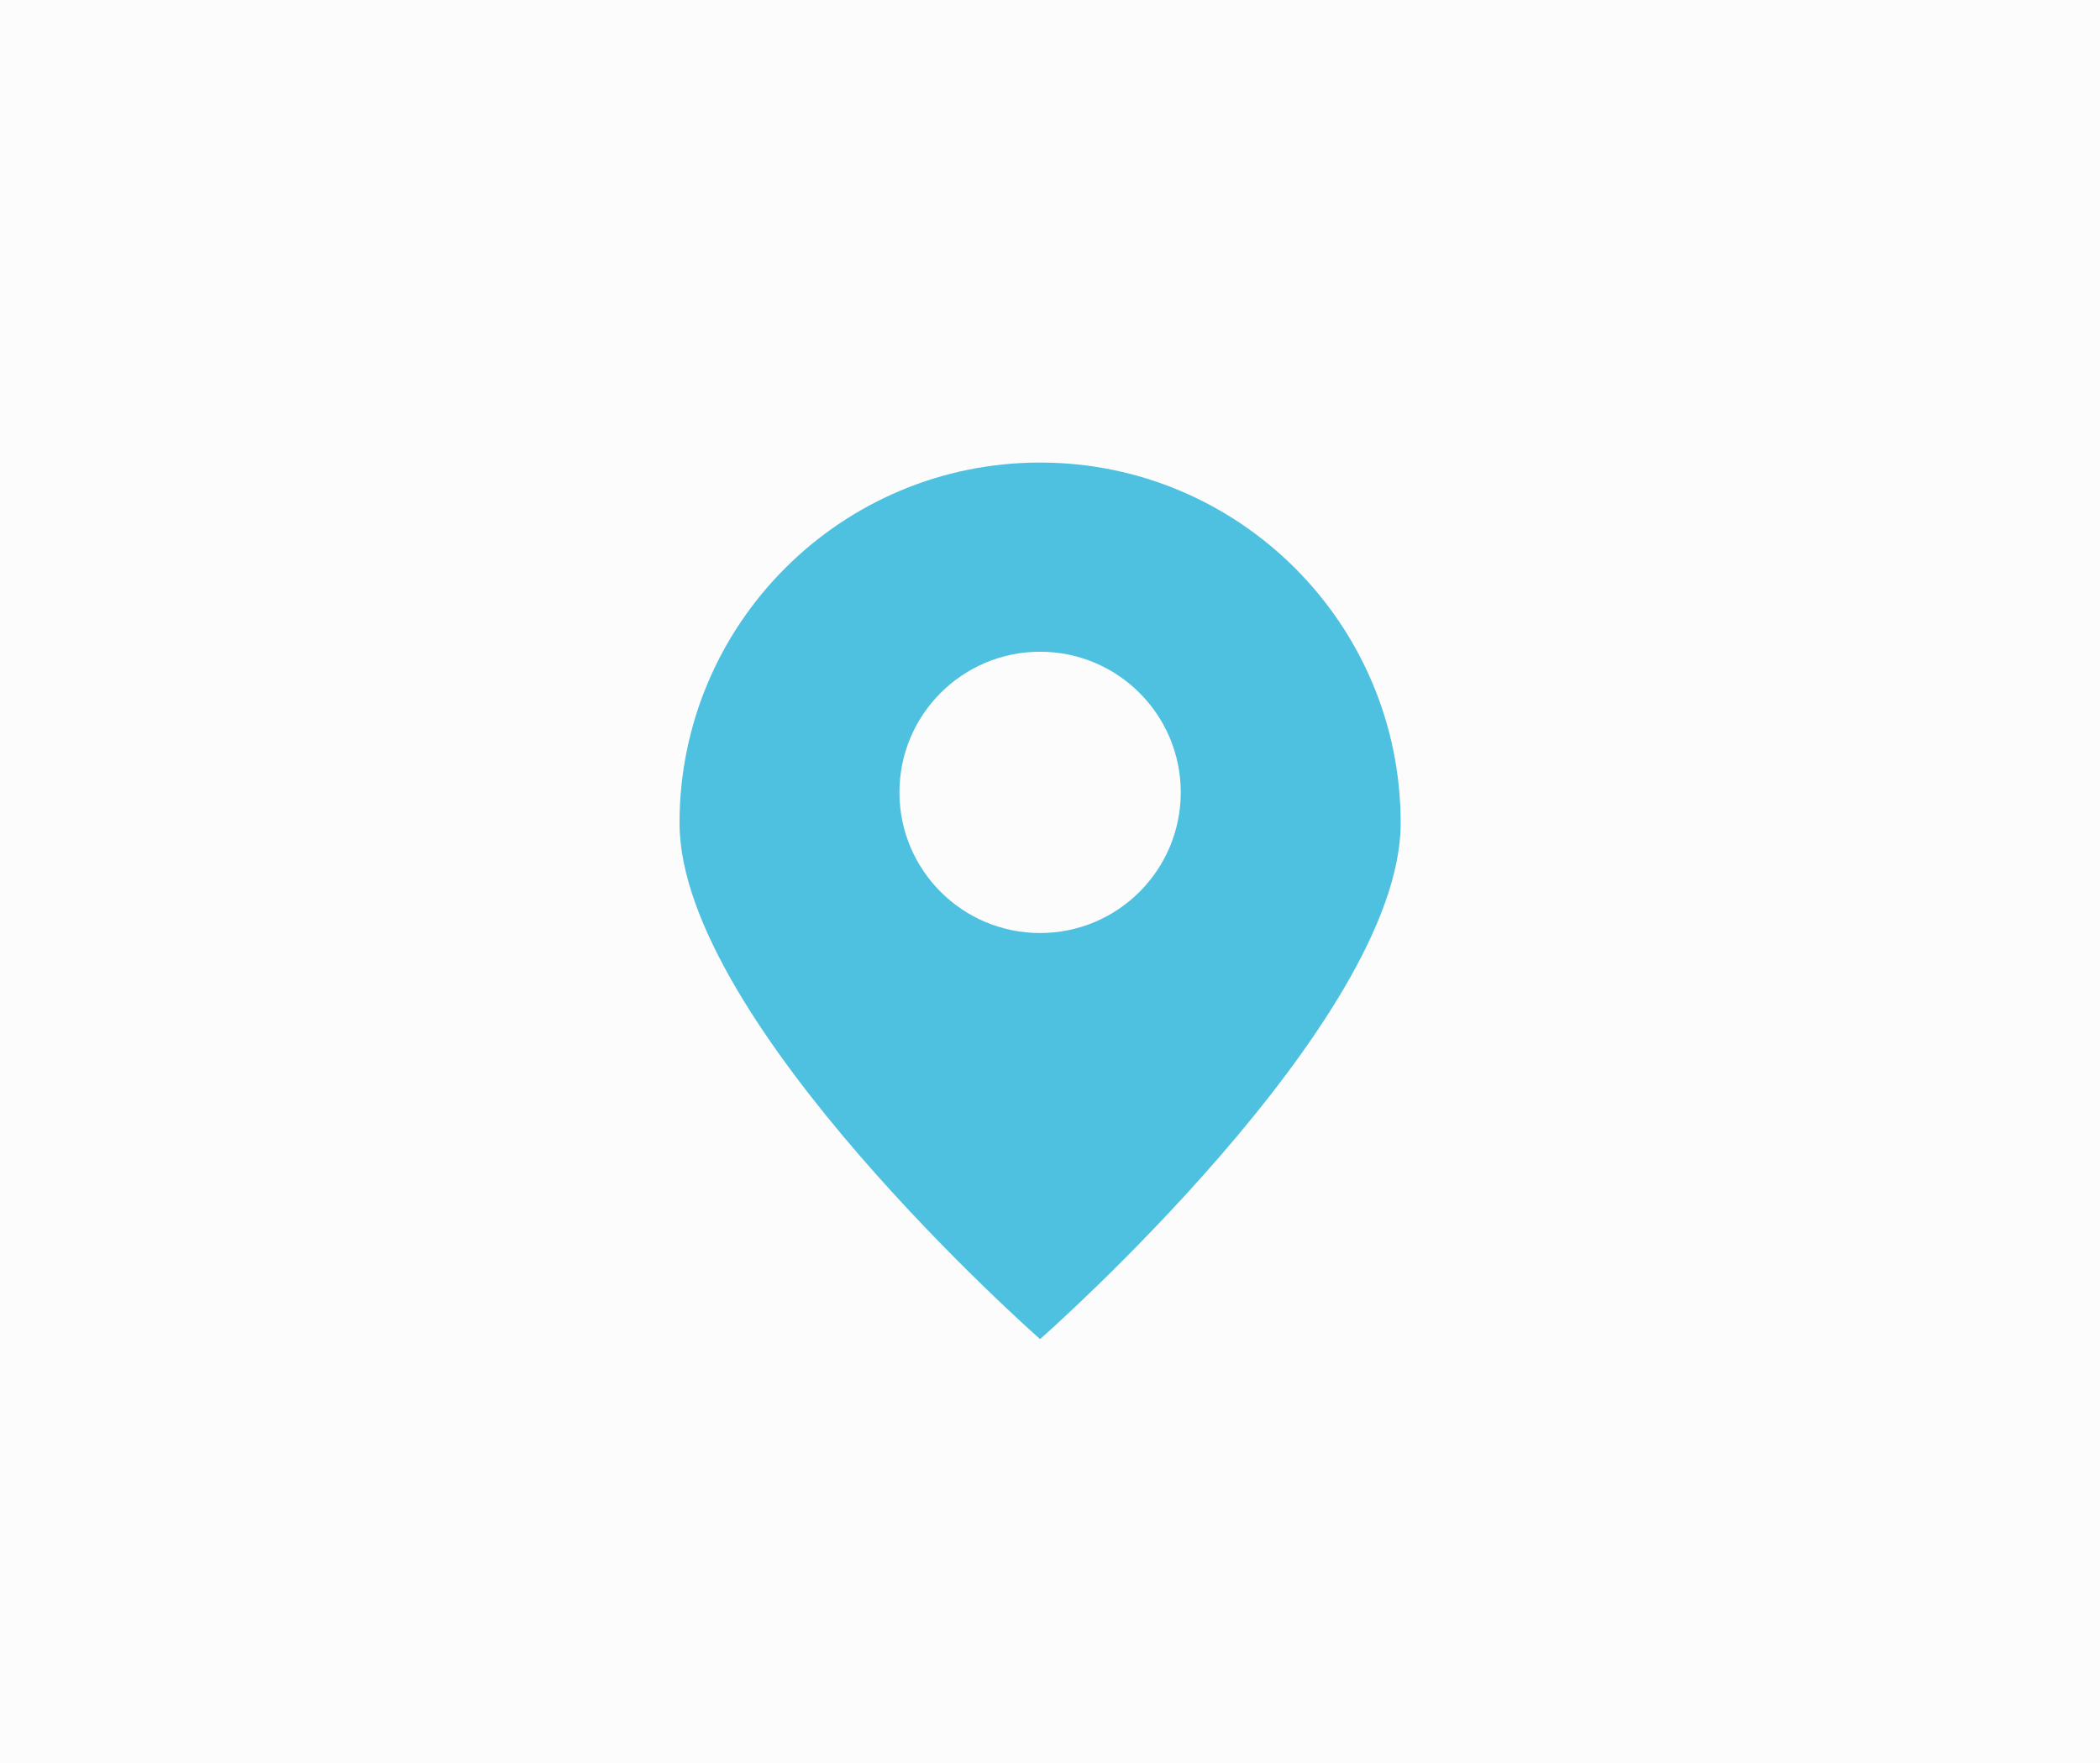 <?xml version="1.0" encoding="utf-8"?>
<!-- Generator: Adobe Illustrator 18.0.0, SVG Export Plug-In . SVG Version: 6.00 Build 0)  -->
<!DOCTYPE svg PUBLIC "-//W3C//DTD SVG 1.1//EN" "http://www.w3.org/Graphics/SVG/1.1/DTD/svg11.dtd">
<svg version="1.1" id="Layer_1" xmlns="http://www.w3.org/2000/svg" xmlns:xlink="http://www.w3.org/1999/xlink" x="0px" y="0px"
	 viewBox="0 0 212 178" enable-background="new 0 0 212 178" xml:space="preserve">
<rect x="-12" y="-9.3" fill="#FCFCFC" width="237.1" height="197.3"/>
<g>
	<path fill="#4DC1DF" d="M141.4,83.1c0,20.1-36.4,52.1-36.4,52.1s-36.4-32-36.4-52.1S84.9,46.7,105,46.7S141.4,63,141.4,83.1z"/>
	<circle fill="#FCFCFC" cx="105" cy="80" r="14.2"/>
</g>
</svg>
